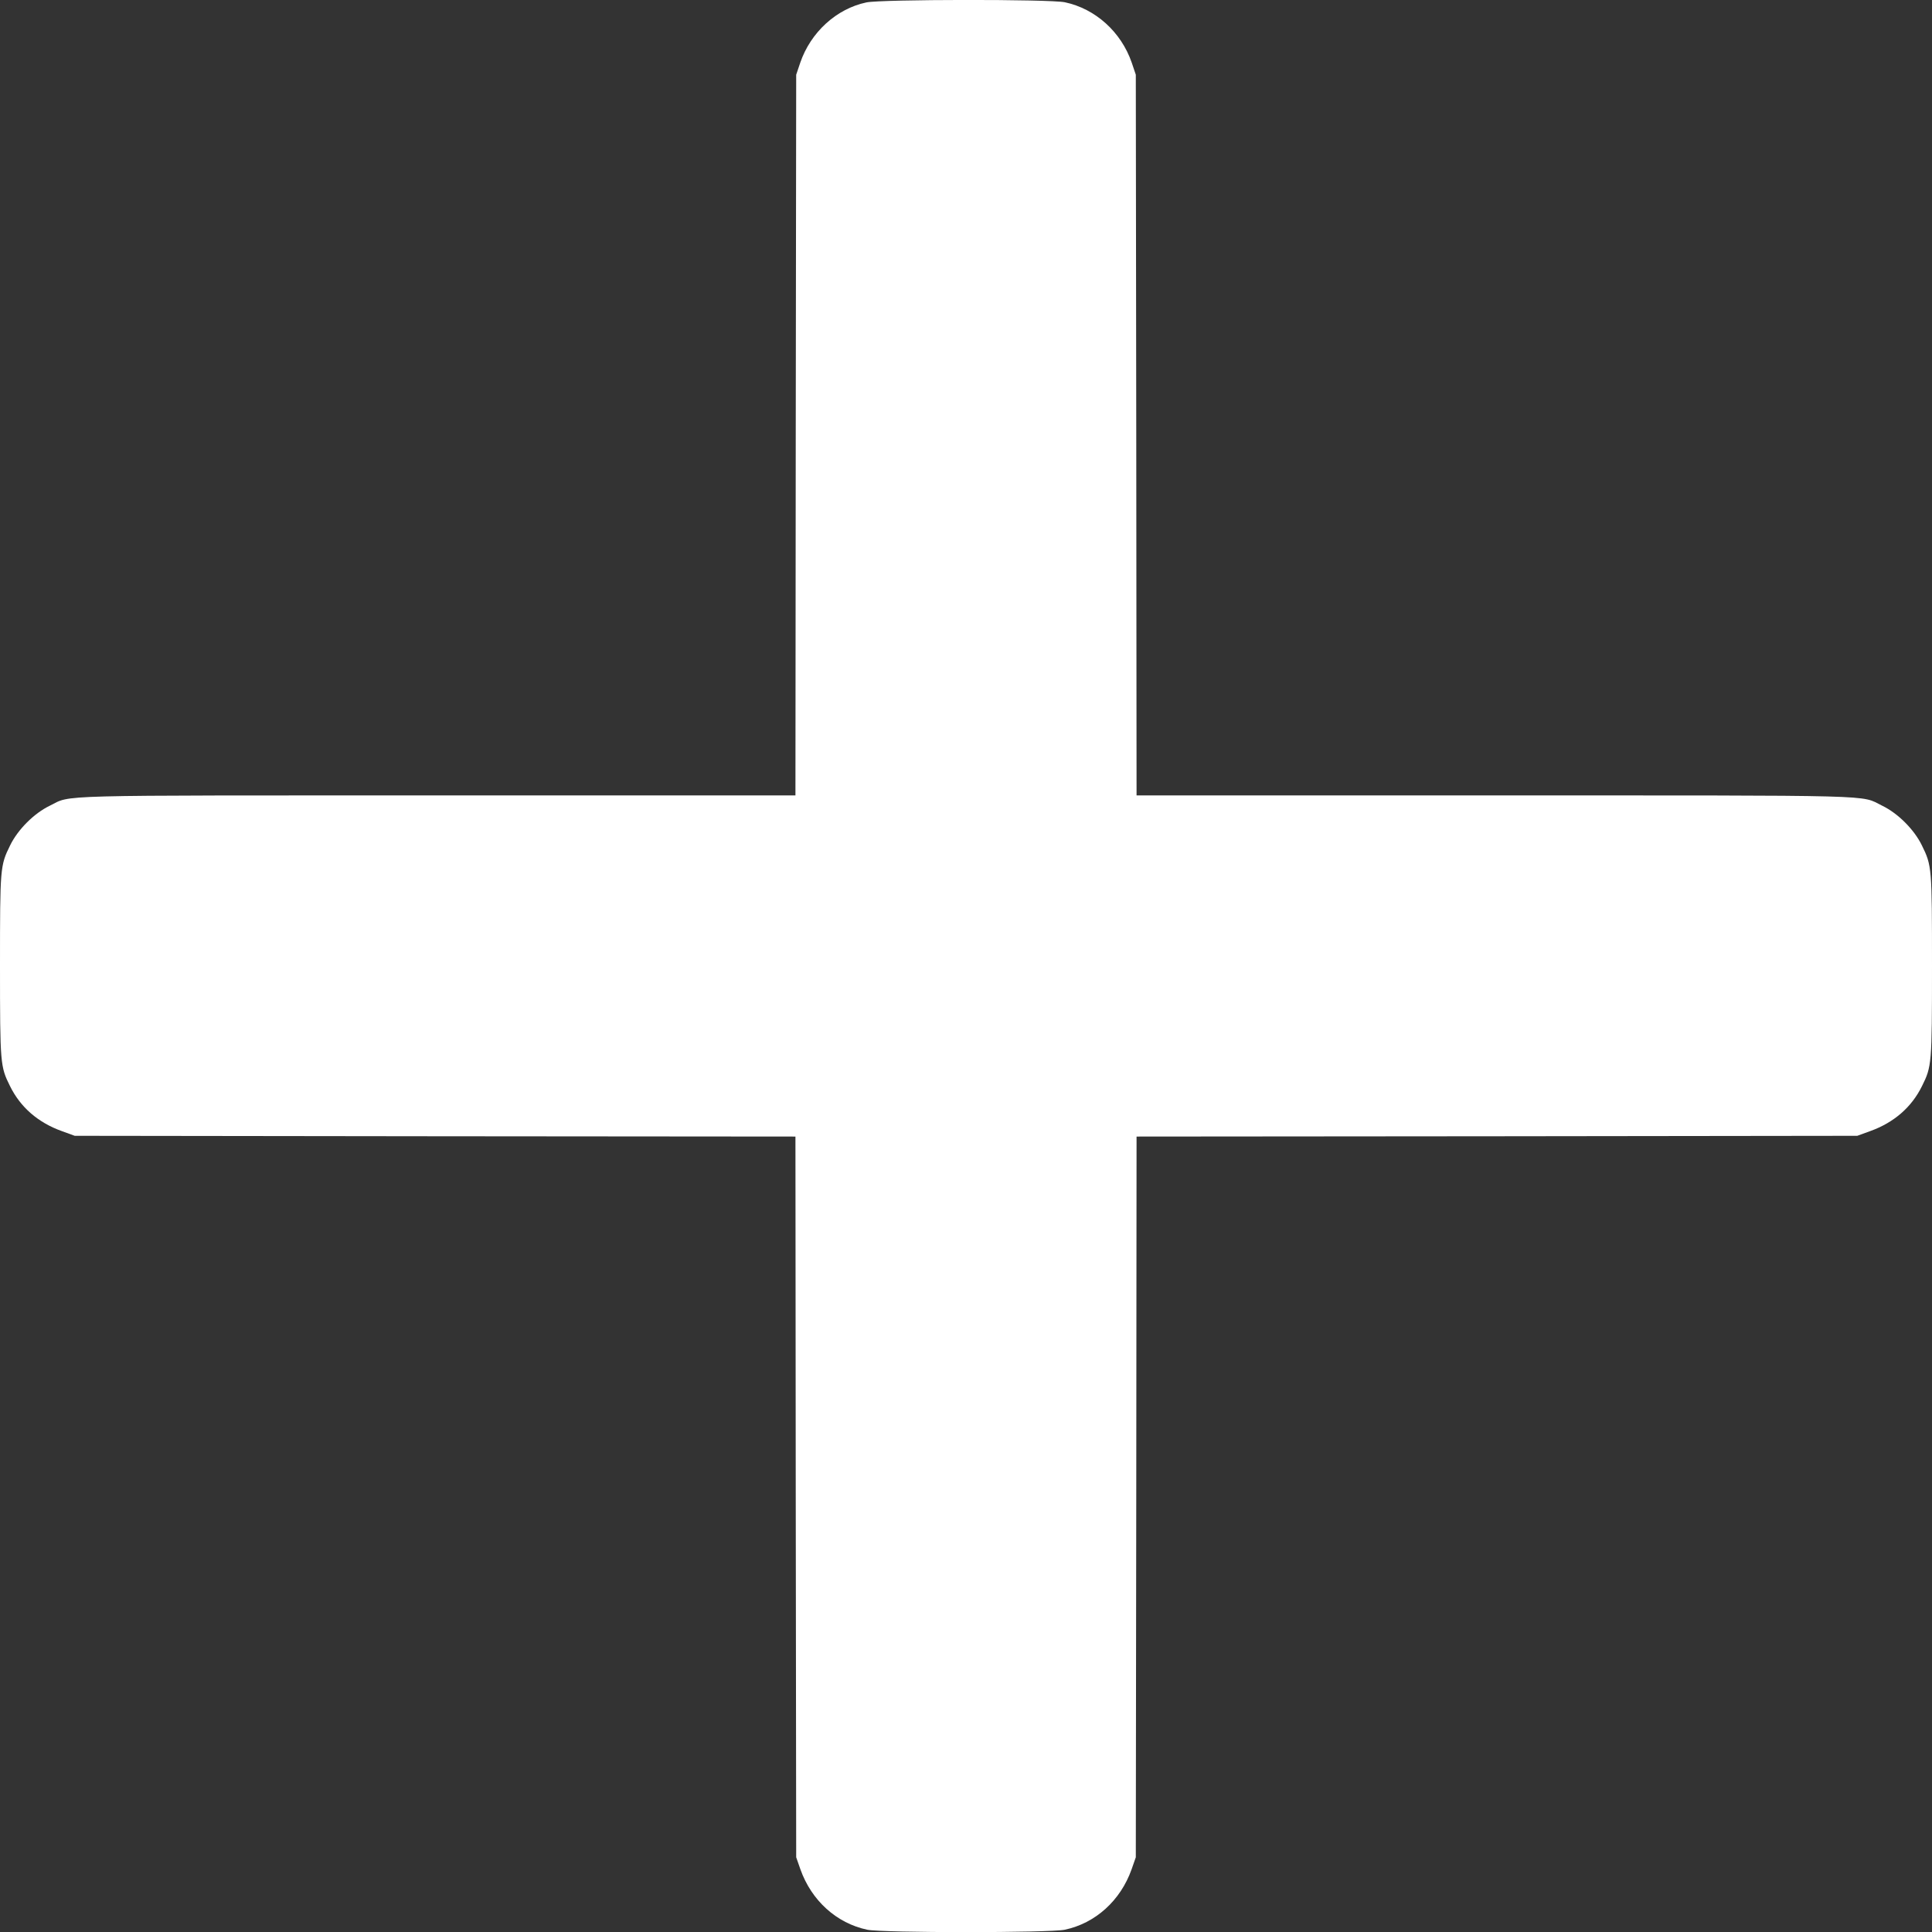 <?xml version="1.0" standalone="no"?>
<!DOCTYPE svg PUBLIC "-//W3C//DTD SVG 20010904//EN"
 "http://www.w3.org/TR/2001/REC-SVG-20010904/DTD/svg10.dtd">
<svg version="1.0" xmlns="http://www.w3.org/2000/svg"
 width="13pt" height="13pt" viewBox="0 0 1280 1280"
 preserveAspectRatio="xMidYMid meet">
<rect x="0" y="0" width="1280" height="1280" fill="#333333" stroke="none"/>
<g transform="translate(0,1280) scale(0.1,-0.1)"
fill="#fff" stroke="none">
<path d="M5740 12784 c-199 -42 -369 -198 -438 -399 l-27 -80 -3 -2387 -2
-2388 -2356 0 c-2619 0 -2435 5 -2584 -68 -104 -50 -212 -158 -263 -263 -66
-134 -67 -146 -67 -799 0 -651 2 -666 66 -795 69 -141 187 -243 344 -299 l85
-31 2387 -3 2388 -2 2 -2388 3 -2387 28 -80 c73 -206 239 -357 443 -400 101
-21 1207 -21 1308 0 204 43 370 194 443 400 l28 80 3 2387 2 2388 2388 2 2387
3 85 31 c157 56 275 158 344 299 64 129 66 144 66 795 0 653 -1 665 -67 799
-51 105 -159 213 -263 263 -149 73 35 68 -2584 68 l-2356 0 -2 2388 -3 2387
-27 80 c-70 203 -240 357 -443 400 -100 21 -1217 20 -1315 -1z"/>
</g>
</svg>
